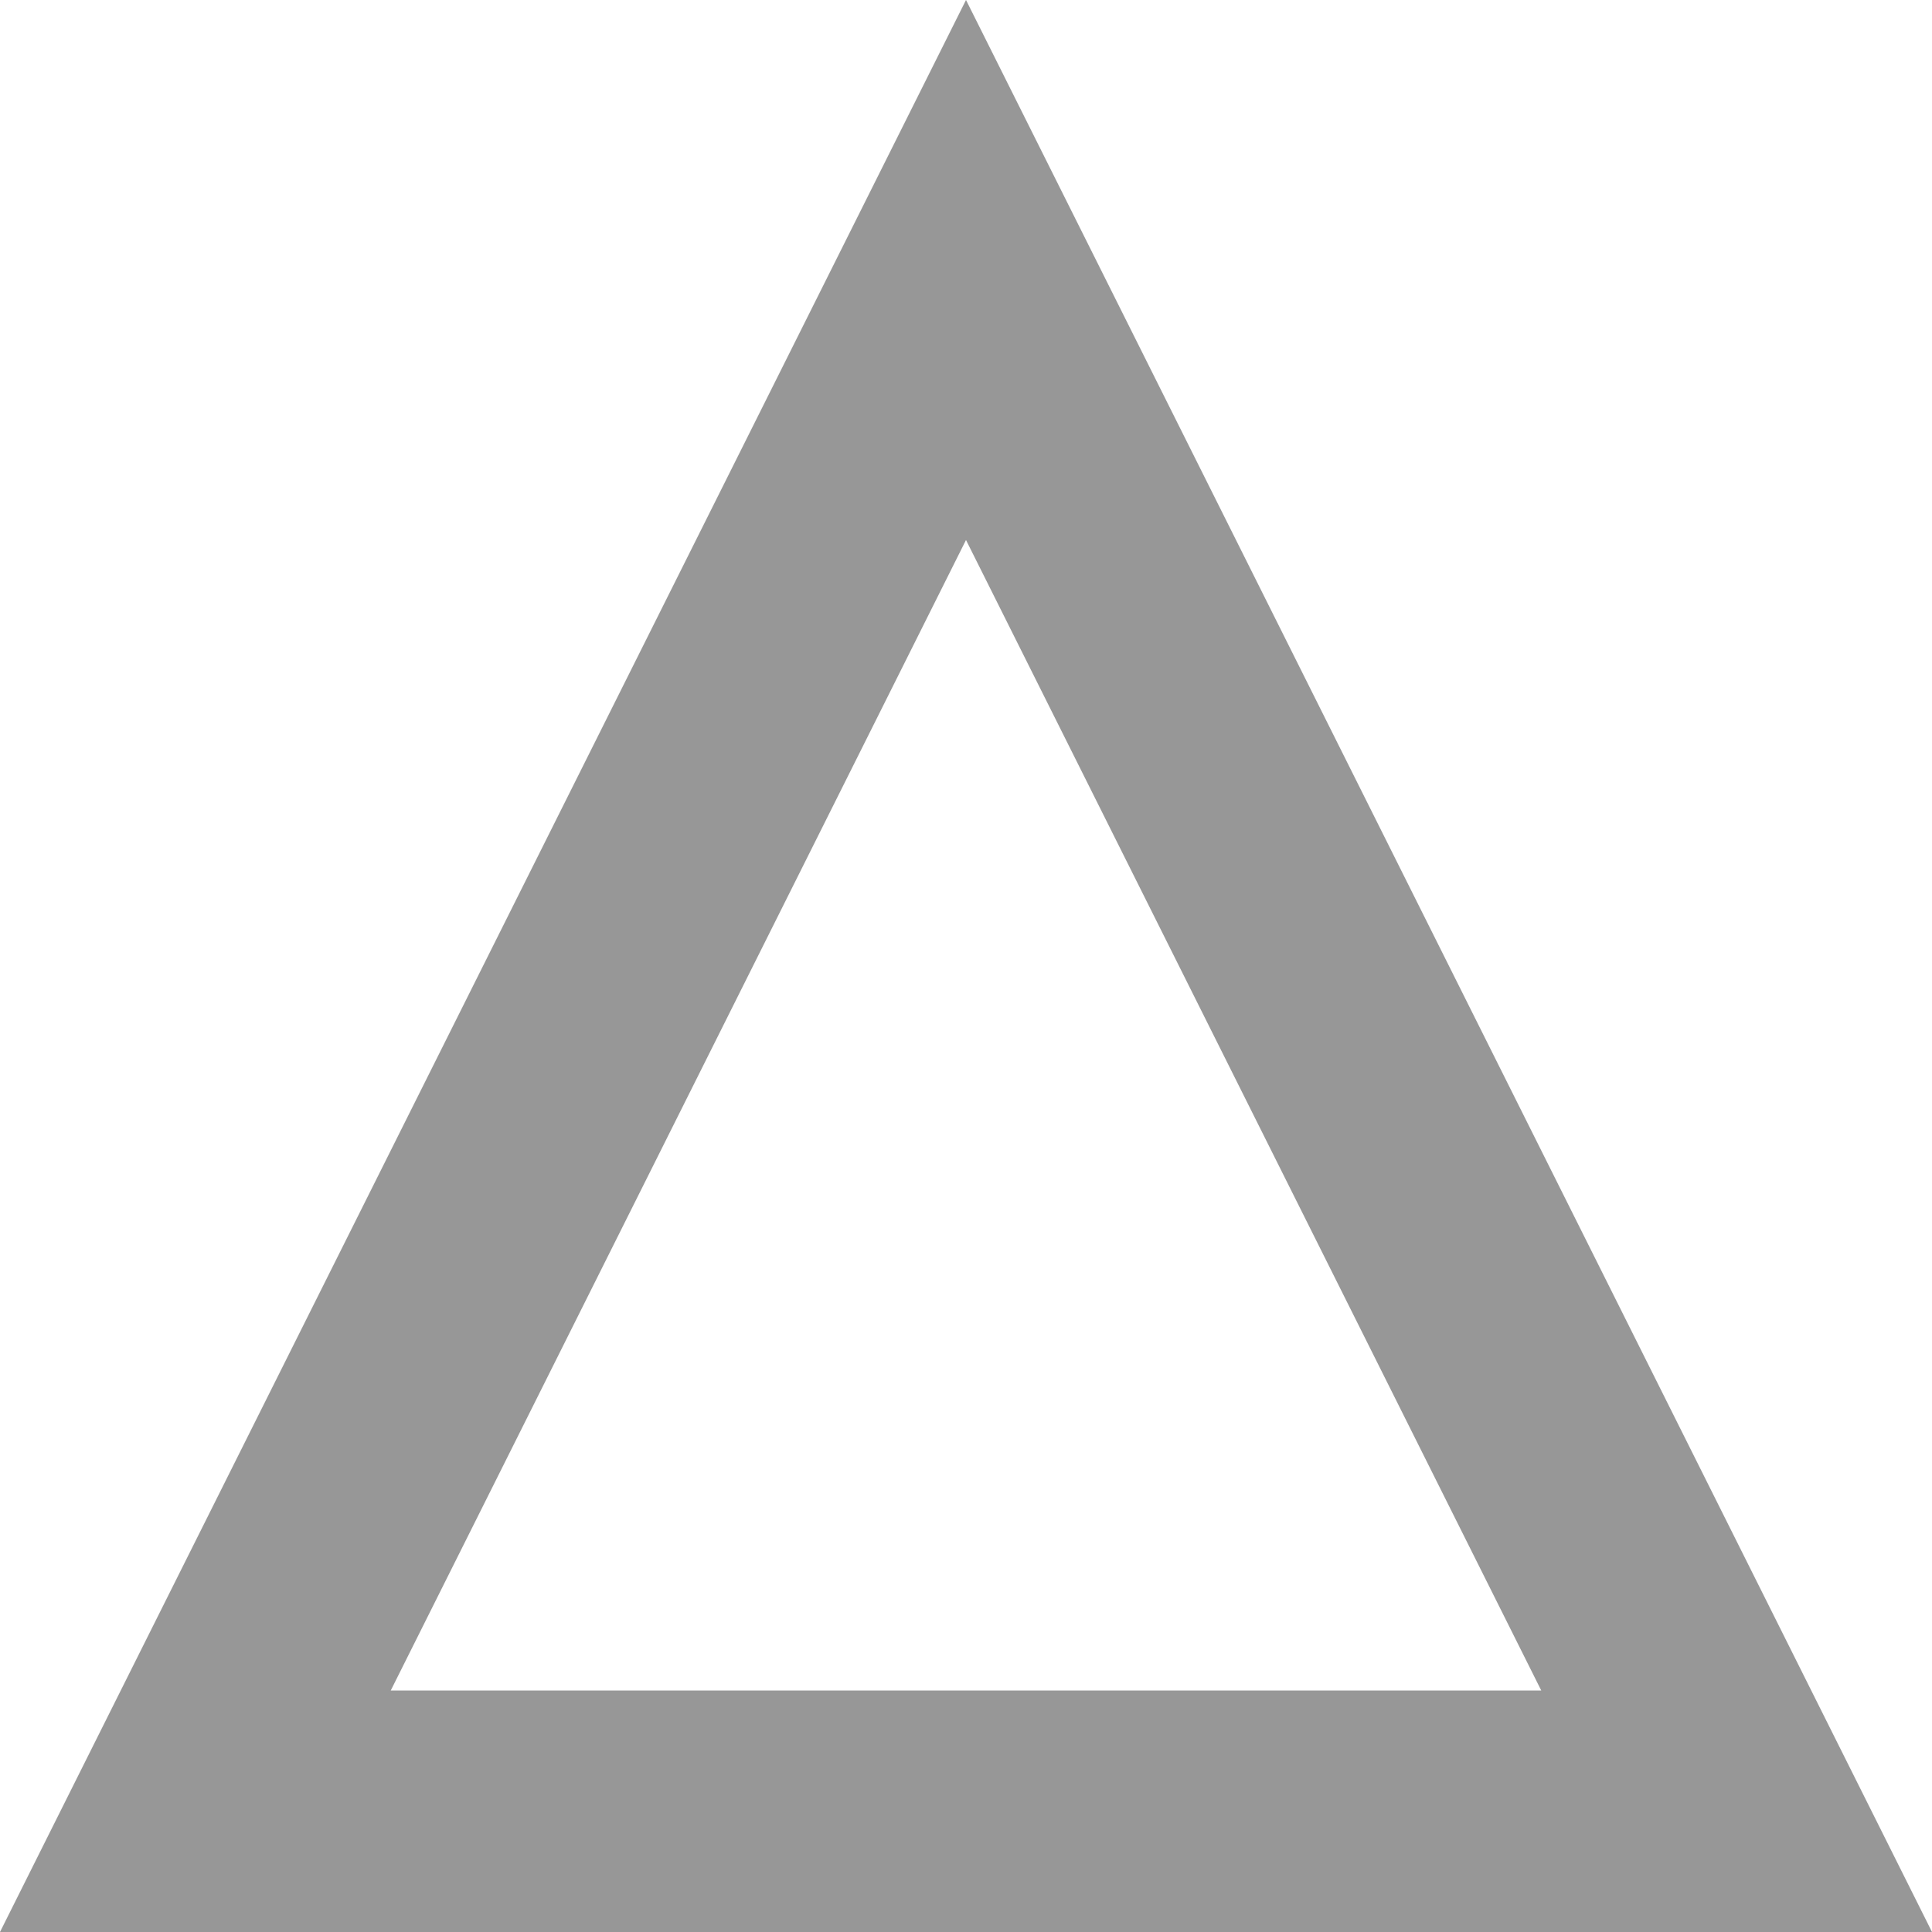 <?xml version="1.0" encoding="UTF-8"?>
<svg width="24px" height="24px" viewBox="0 0 24 24" version="1.1" xmlns="http://www.w3.org/2000/svg" xmlns:xlink="http://www.w3.org/1999/xlink">
    <title>draw_ui_5</title>
    <g id="v3擴充案" stroke="none" stroke-width="1" fill="none" fill-rule="evenodd">
        <g id="新增繪圖-儲存" transform="translate(-957, -864)" stroke="#979797" stroke-width="3">
            <g id="Group-11" transform="translate(480, 638)">
                <g id="Group-10" transform="translate(197, 216)">
                    <g id="Group-6" transform="translate(270, 0)">
                        <path d="M22,13.354 L31.573,32.5 L12.427,32.5 L22,13.354 Z" id="draw_ui_5"></path>
                    </g>
                </g>
            </g>
        </g>
    </g>
</svg>